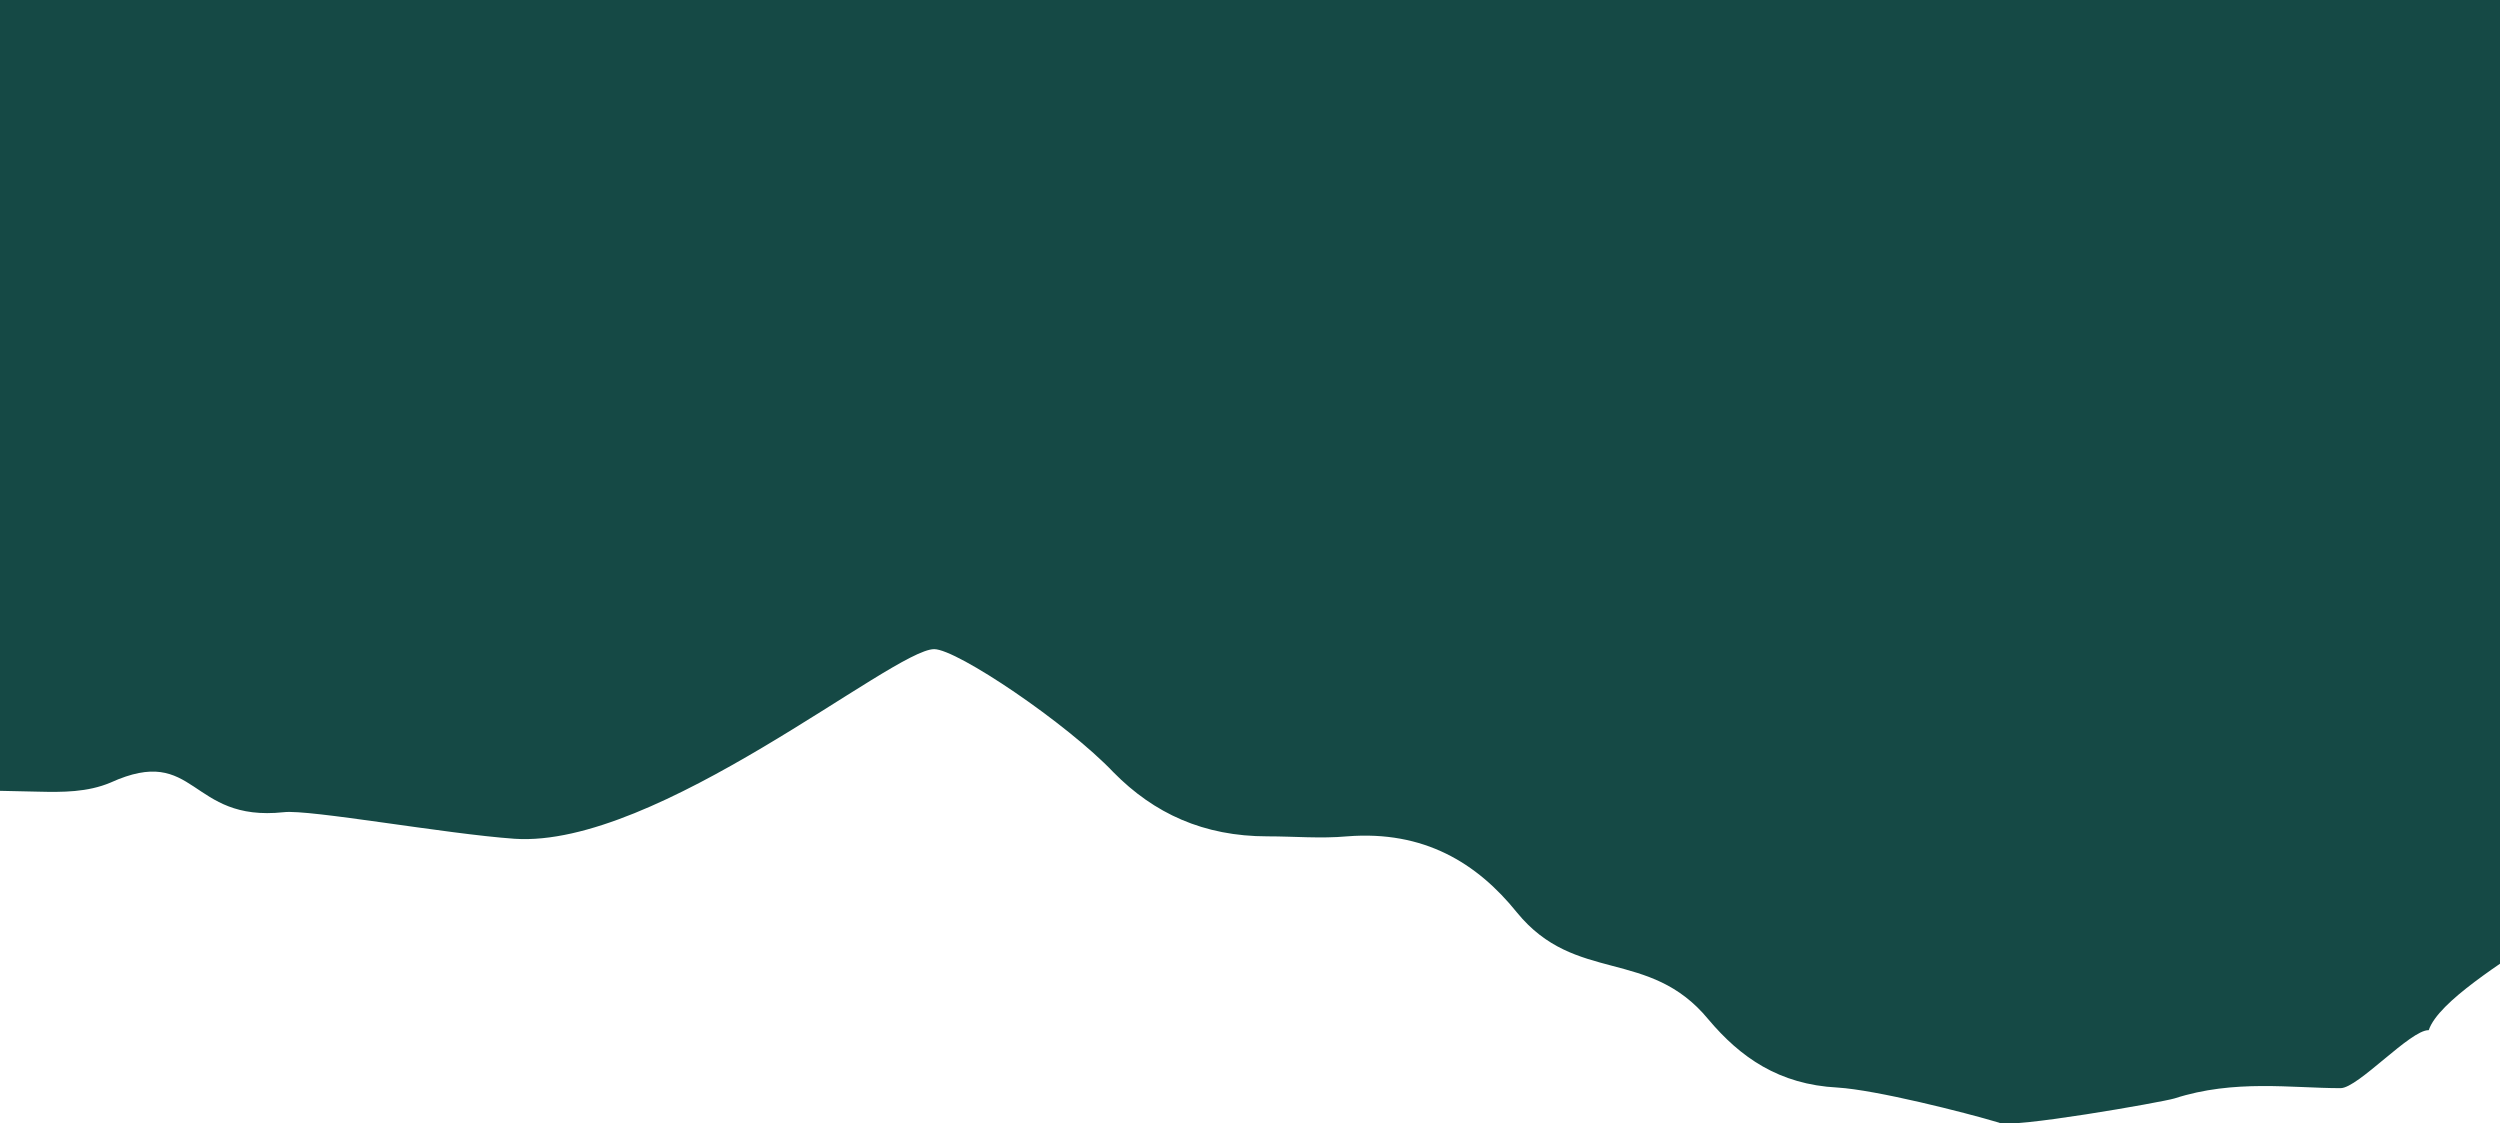 <?xml version="1.0" encoding="utf-8"?>
<!-- Generator: Adobe Illustrator 24.2.0, SVG Export Plug-In . SVG Version: 6.00 Build 0)  -->
<svg version="1.1" id="Layer_1" xmlns="http://www.w3.org/2000/svg" xmlns:xlink="http://www.w3.org/1999/xlink" x="0px" y="0px"
	 viewBox="0 0 414 186" style="enable-background:new 0 0 414 186;" xml:space="preserve">
<style type="text/css">
	.st0{fill:#154945;}
</style>
<path class="st0" d="M448.9,144.5c7.3-1.3,7.8-6.3,11.9-17c2.3-6.2,1.5-7.9,2.9-14.5c0-7.3,5.2-6.5,11.9-6.5c11,0,3.6-8.1,7.3-17.3
	c2.5-6.3,4.4-7,11.4-4.1c6.7,2.9,17.3,12.3,22.1,17.3c6.7,6.8,15.4,8.6,26.4,6.1c-3.5-3.4-11.6-9.7-15.1-13.2
	c-10.5-10.2-23-18.9-34.7-28.1c-6-4.7-13.6-4.4-19.8,0.4c-2.8,2.1-6.3,3.6-9.5,5.2c-0.9,0.5-1.8,0.6-2.9,0.2
	c-12.1-3.6-24-7.5-35.4-12.4c-3.7-1.6-7.6-2.4-11.6-3.1c-8.9-1.7-17.6-4.2-26.1-7.5c-6.7-2.6,16-67.7,9.1-66.1
	c-8.5,2-11,27.9-18.9,31.1c-6.4,2.5-18.2,23.9-25.2,24.9c-5.4,0.7-21.5,20.9-26.6,22.1c-10.2,2.5-36.7,4.6-41.6-1.9
	c-6.4-8.6-14.5-13.9-26.1-16.3c-7.9-1.6-15.2-4.7-20.8-10.2c-2-2-4.5-3.9-7.6-4.7c-9.4-2.9-15.8-8.3-20.3-15.8
	c-2.9-4.7-9.1-6.5-14.3-8.8c-1-0.5-2-0.1-2.8,0.7c-4,4.7-10,6.8-15.7,9.6c-10.7,5.2-20.3,11.8-30.3,17.9c-9.1,5.6-18.9,9-29.6,11.1
	c-10,2-19.8,4.7-28.7,9.2c-3.8,1.9-7.9,2.1-12.2,2.7c-0.6,0.1-1.3,0-1.8-0.2c-10.1-5.7-20.1-3.5-30,0.5c-9.1,3.6-18,7.3-27.5,9.7
	c-2,0.5-4.1,1.2-6.1,1.1c-10.5-0.4-20.6,1.4-30.9,2.9c-3.8,0.5-21.8,6-40,4.6c-28.5-2.1-60.9-11.2-65.4-8.2
	c-2.9,1.9,119.3,65,119.3,65c4.2,0,8.5,0.1,12.6,0.2c4.1,0.1,8.2,0.1,12-1.5c14.3-6.5,12.9,6.6,28.7,4.9c4.2-0.5,26.8,3.6,38.2,4.4
	c23.6,1.6,62.7-31.4,69.5-31.4c3.8,0,22,12.3,29.7,20.4c6.7,6.8,14.9,10.6,25.5,10.6c4.4,0,8.8,0.4,13.2,0
	c12.7-1,21.5,4.4,28.1,12.6c9.7,11.9,21.9,5.8,31.7,17.7c5.3,6.3,11.7,10.8,21.4,11.3c6.4,0.4,21,4.1,26.7,5.8
	c1.6,1.1,27.2-3.4,29.1-4c9.9-3.2,19.4-1.7,27.5-1.7c2.9,0,11.6-9.7,14.6-9.6c1.6-4.8,12.6-11.4,18.2-15.4c4-4.8,14.6-5,16.2-6.5
	C440,146.8,448.1,144.7,448.9,144.5z"/>
<rect class="st0" width="414" height="100"/>
</svg>
